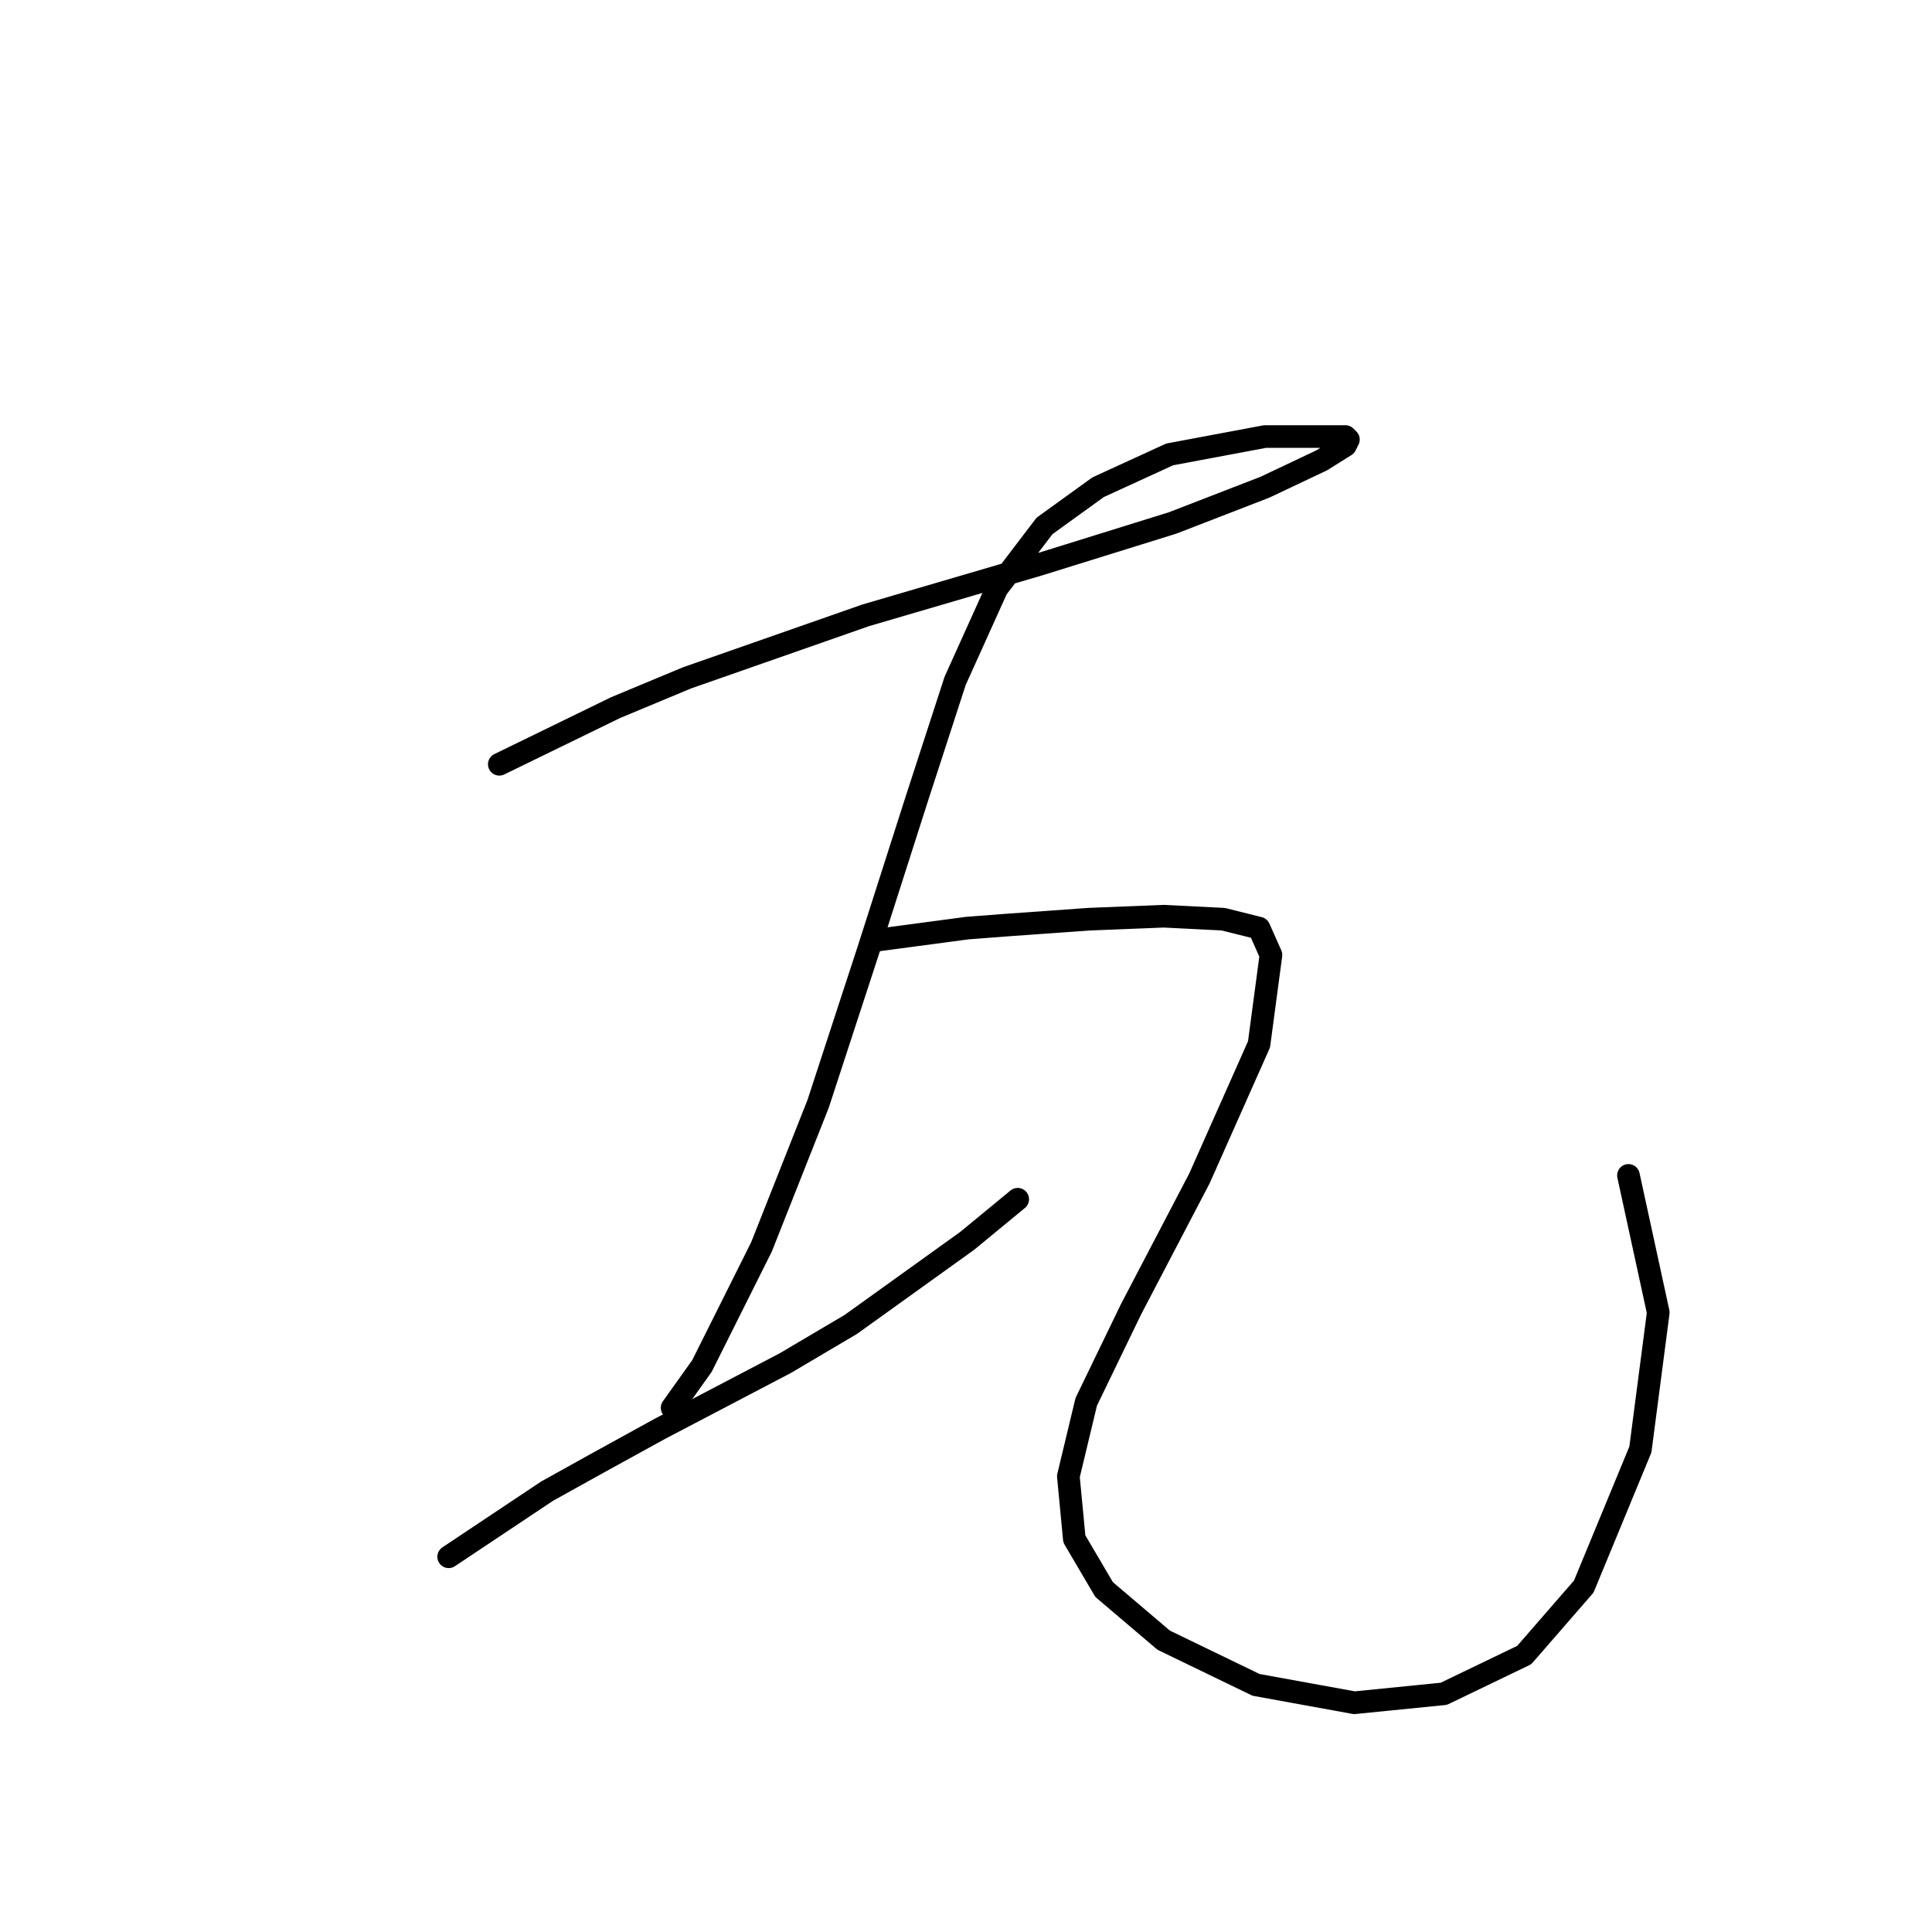 <?xml version="1.0" standalone="no"?>
    <svg width="256" height="256" xmlns="http://www.w3.org/2000/svg" version="1.1">
    <polyline stroke="black" stroke-width="3" stroke-linecap="round" fill="transparent" stroke-linejoin="round" points="66.161 101.27 81.557 93.769 91.032 89.821 114.718 81.531 137.615 74.82 155.38 69.293 167.618 64.556 175.118 61.003 178.276 59.029 178.671 58.24 178.276 57.845 167.618 57.845 154.985 60.213 145.51 64.556 138.404 69.688 132.088 77.978 126.561 90.216 121.429 106.007 115.113 125.746 108.402 146.274 100.901 165.223 93.006 181.014 89.058 186.541 89.058 186.541 " />
        <polyline stroke="black" stroke-width="3" stroke-linecap="round" fill="transparent" stroke-linejoin="round" points="59.45 206.279 72.477 197.594 79.583 193.646 87.479 189.304 104.059 180.619 112.744 175.487 128.14 164.433 134.852 158.906 134.852 158.906 " />
        <polyline stroke="black" stroke-width="3" stroke-linecap="round" fill="transparent" stroke-linejoin="round" points="116.297 124.561 128.14 122.982 133.272 122.587 138.799 122.193 144.326 121.798 154.195 121.403 162.091 121.798 166.828 122.982 168.407 126.535 166.828 138.378 158.933 156.143 149.853 173.513 143.931 185.751 141.563 195.62 142.352 203.91 146.3 210.622 154.195 217.333 166.433 223.254 179.461 225.623 191.304 224.439 201.963 219.307 209.858 210.227 217.359 192.067 219.728 173.908 215.78 155.748 215.78 155.748 " />
        </svg>